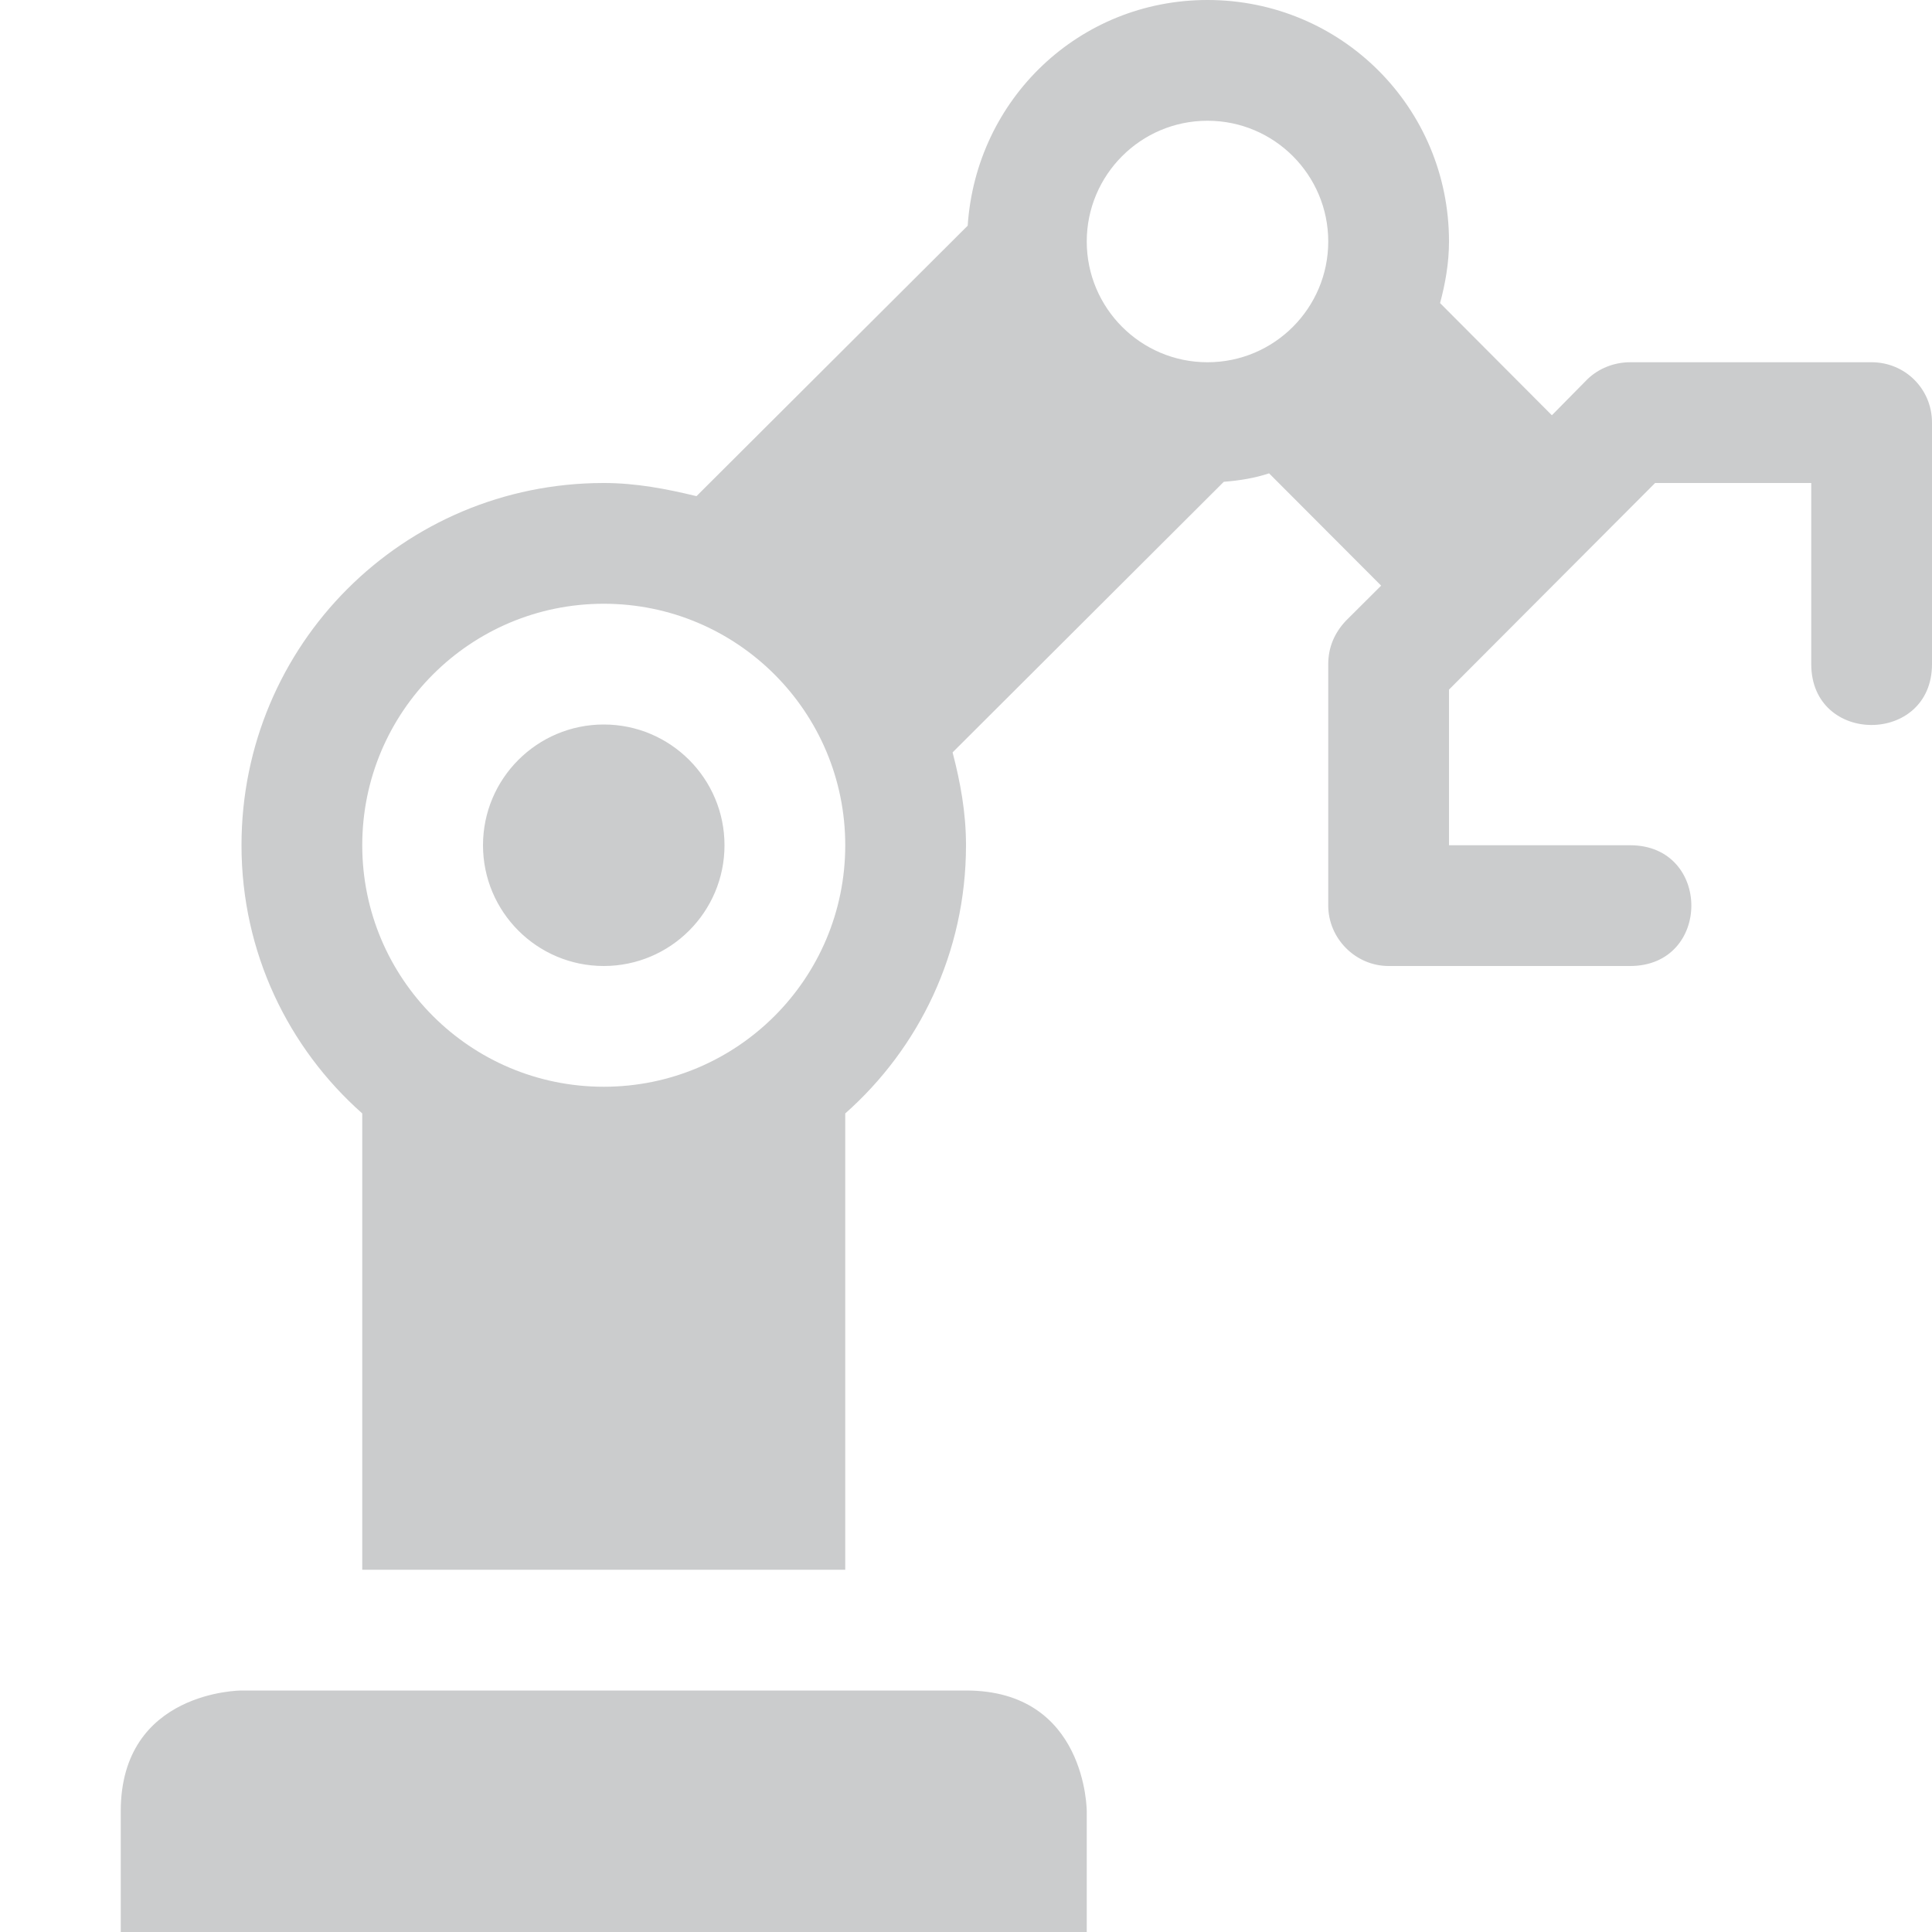 <svg xmlns="http://www.w3.org/2000/svg" width="16" height="16" version="1.1">
 <path style="fill:#cbcccd" d="M 10,0 C 8.938,0 8.084,0.819 8.014,1.869 L 5.768,4.109 C 5.521,4.049 5.268,4 5,4 3.338,4 2,5.34 2,7 2,7.89 2.39,8.681 3,9.221 V 13 H 7 V 9.221 C 7.61,8.681 8,7.89 8,7 8,6.73 7.954,6.481 7.889,6.231 L 10.135,3.99 C 10.264,3.98 10.389,3.96 10.51,3.92 L 11.438,4.85 11.146,5.141 C 11.052,5.241 11,5.36 11,5.5 V 7.5 C 11,7.77 11.224,8 11.5,8 H 13.5 C 14.176,8 14.176,7 13.5,7 H 12 V 5.711 L 13.707,4 H 15 V 5.5 C 15,6.174 16,6.17 16,5.5 V 3.5 C 16,3.22 15.776,3 15.5,3 H 13.5 C 13.367,3 13.239,3.051 13.146,3.141 L 12.852,3.439 11.926,2.51 C 11.969,2.35 12,2.18 12,2 12,0.89 11.108,0 10,0 Z M 10,1 C 10.554,1 11,1.45 11,2 11,2.55 10.554,3 10,3 9.446,3 9,2.55 9,2 9,1.45 9.446,1 10,1 Z M 5,5 C 6.105,5 7,5.895 7,7 7,8.105 6.105,9 5,9 3.895,9 3,8.105 3,7 3,5.895 3.895,5 5,5 Z M 5,6 C 4.448,6 4,6.448 4,7 4,7.552 4.448,8 5,8 5.552,8 6,7.552 6,7 6,6.448 5.552,6 5,6 Z M 2,14 C 2,14 1,14 1,15 V 16 H 9 V 15 C 9,15 9,14 8,14 Z"/>
</svg>

